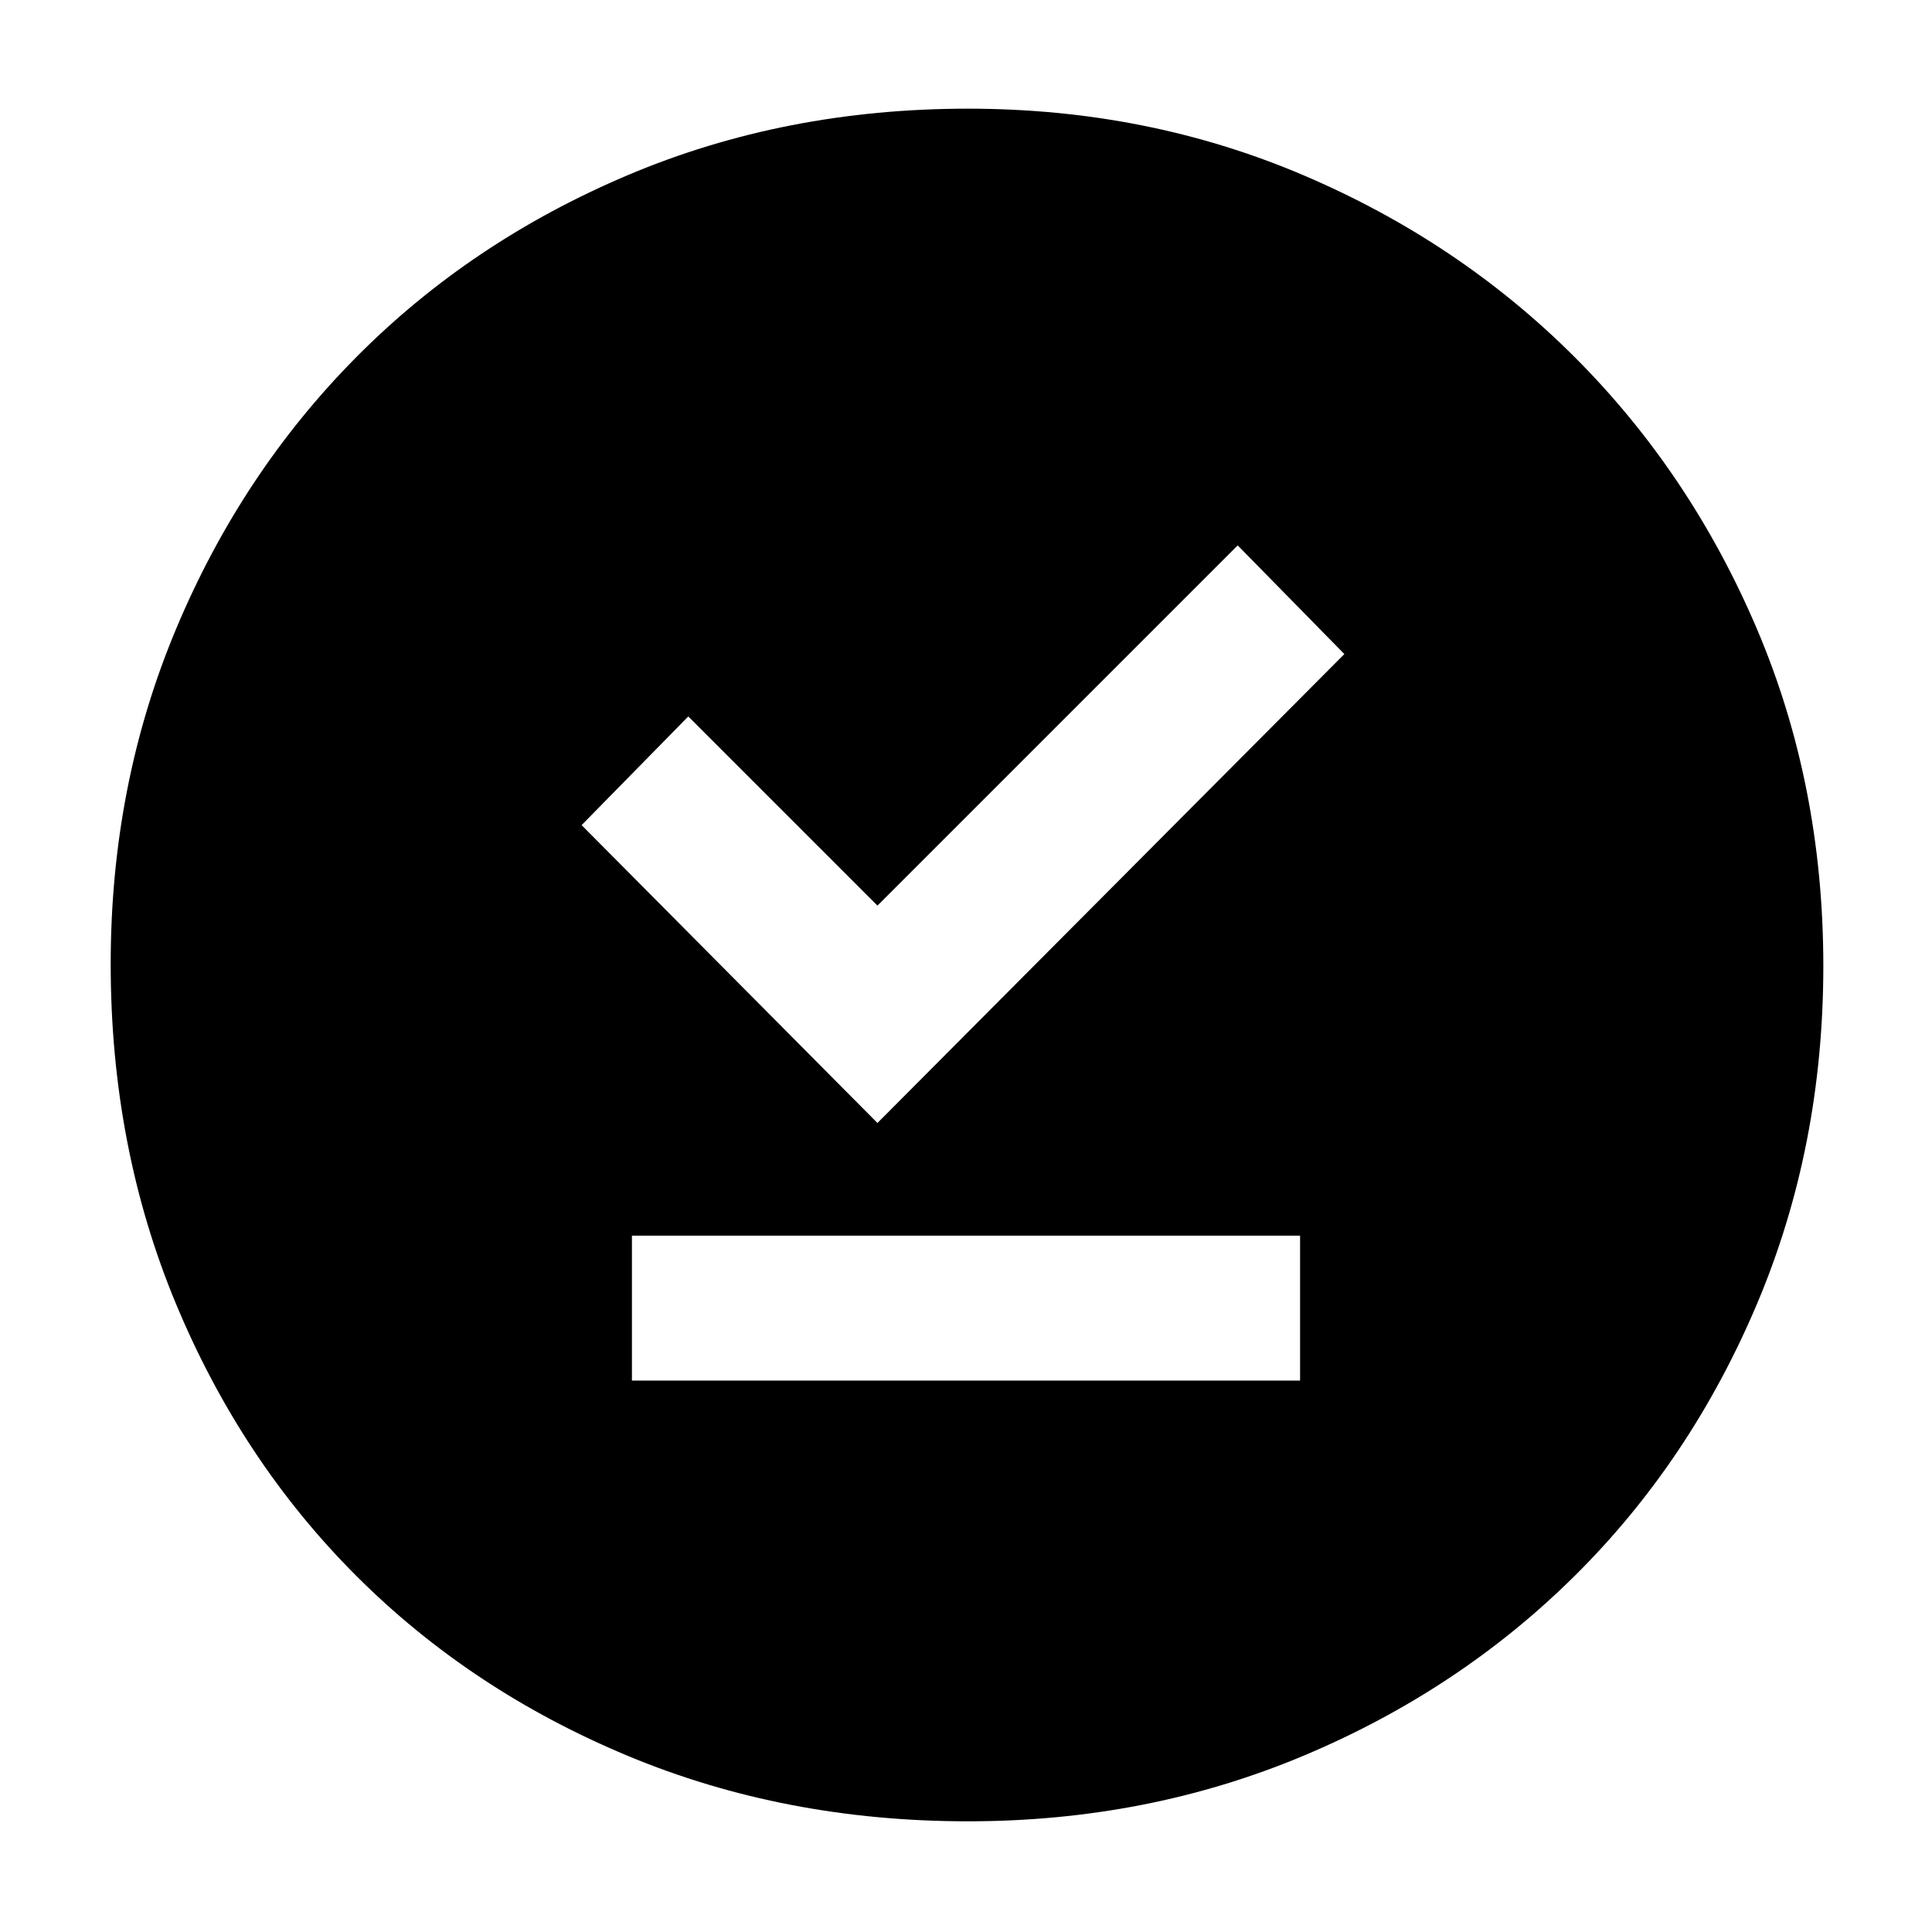 <svg xmlns="http://www.w3.org/2000/svg" width="48" height="48"><path d="M24.05 45.25q-4.55 0-8.45-1.625Q11.7 42 8.85 39.15 6 36.3 4.375 32.4 2.75 28.5 2.75 23.95q0-4.45 1.625-8.325Q6 11.75 8.85 8.875 11.7 6 15.6 4.35q3.9-1.65 8.45-1.65 4.45 0 8.325 1.65Q36.25 6 39.125 8.875 42 11.75 43.65 15.625 45.3 19.5 45.3 24t-1.65 8.4q-1.65 3.9-4.525 6.75-2.875 2.85-6.75 4.475Q28.5 45.25 24.05 45.25zM21.8 27.9l11.6-11.65-2.65-2.7-8.95 8.95-4.7-4.7-2.65 2.7zm-6.1 6.4h16.6v-3.6H15.7z"/></svg>
